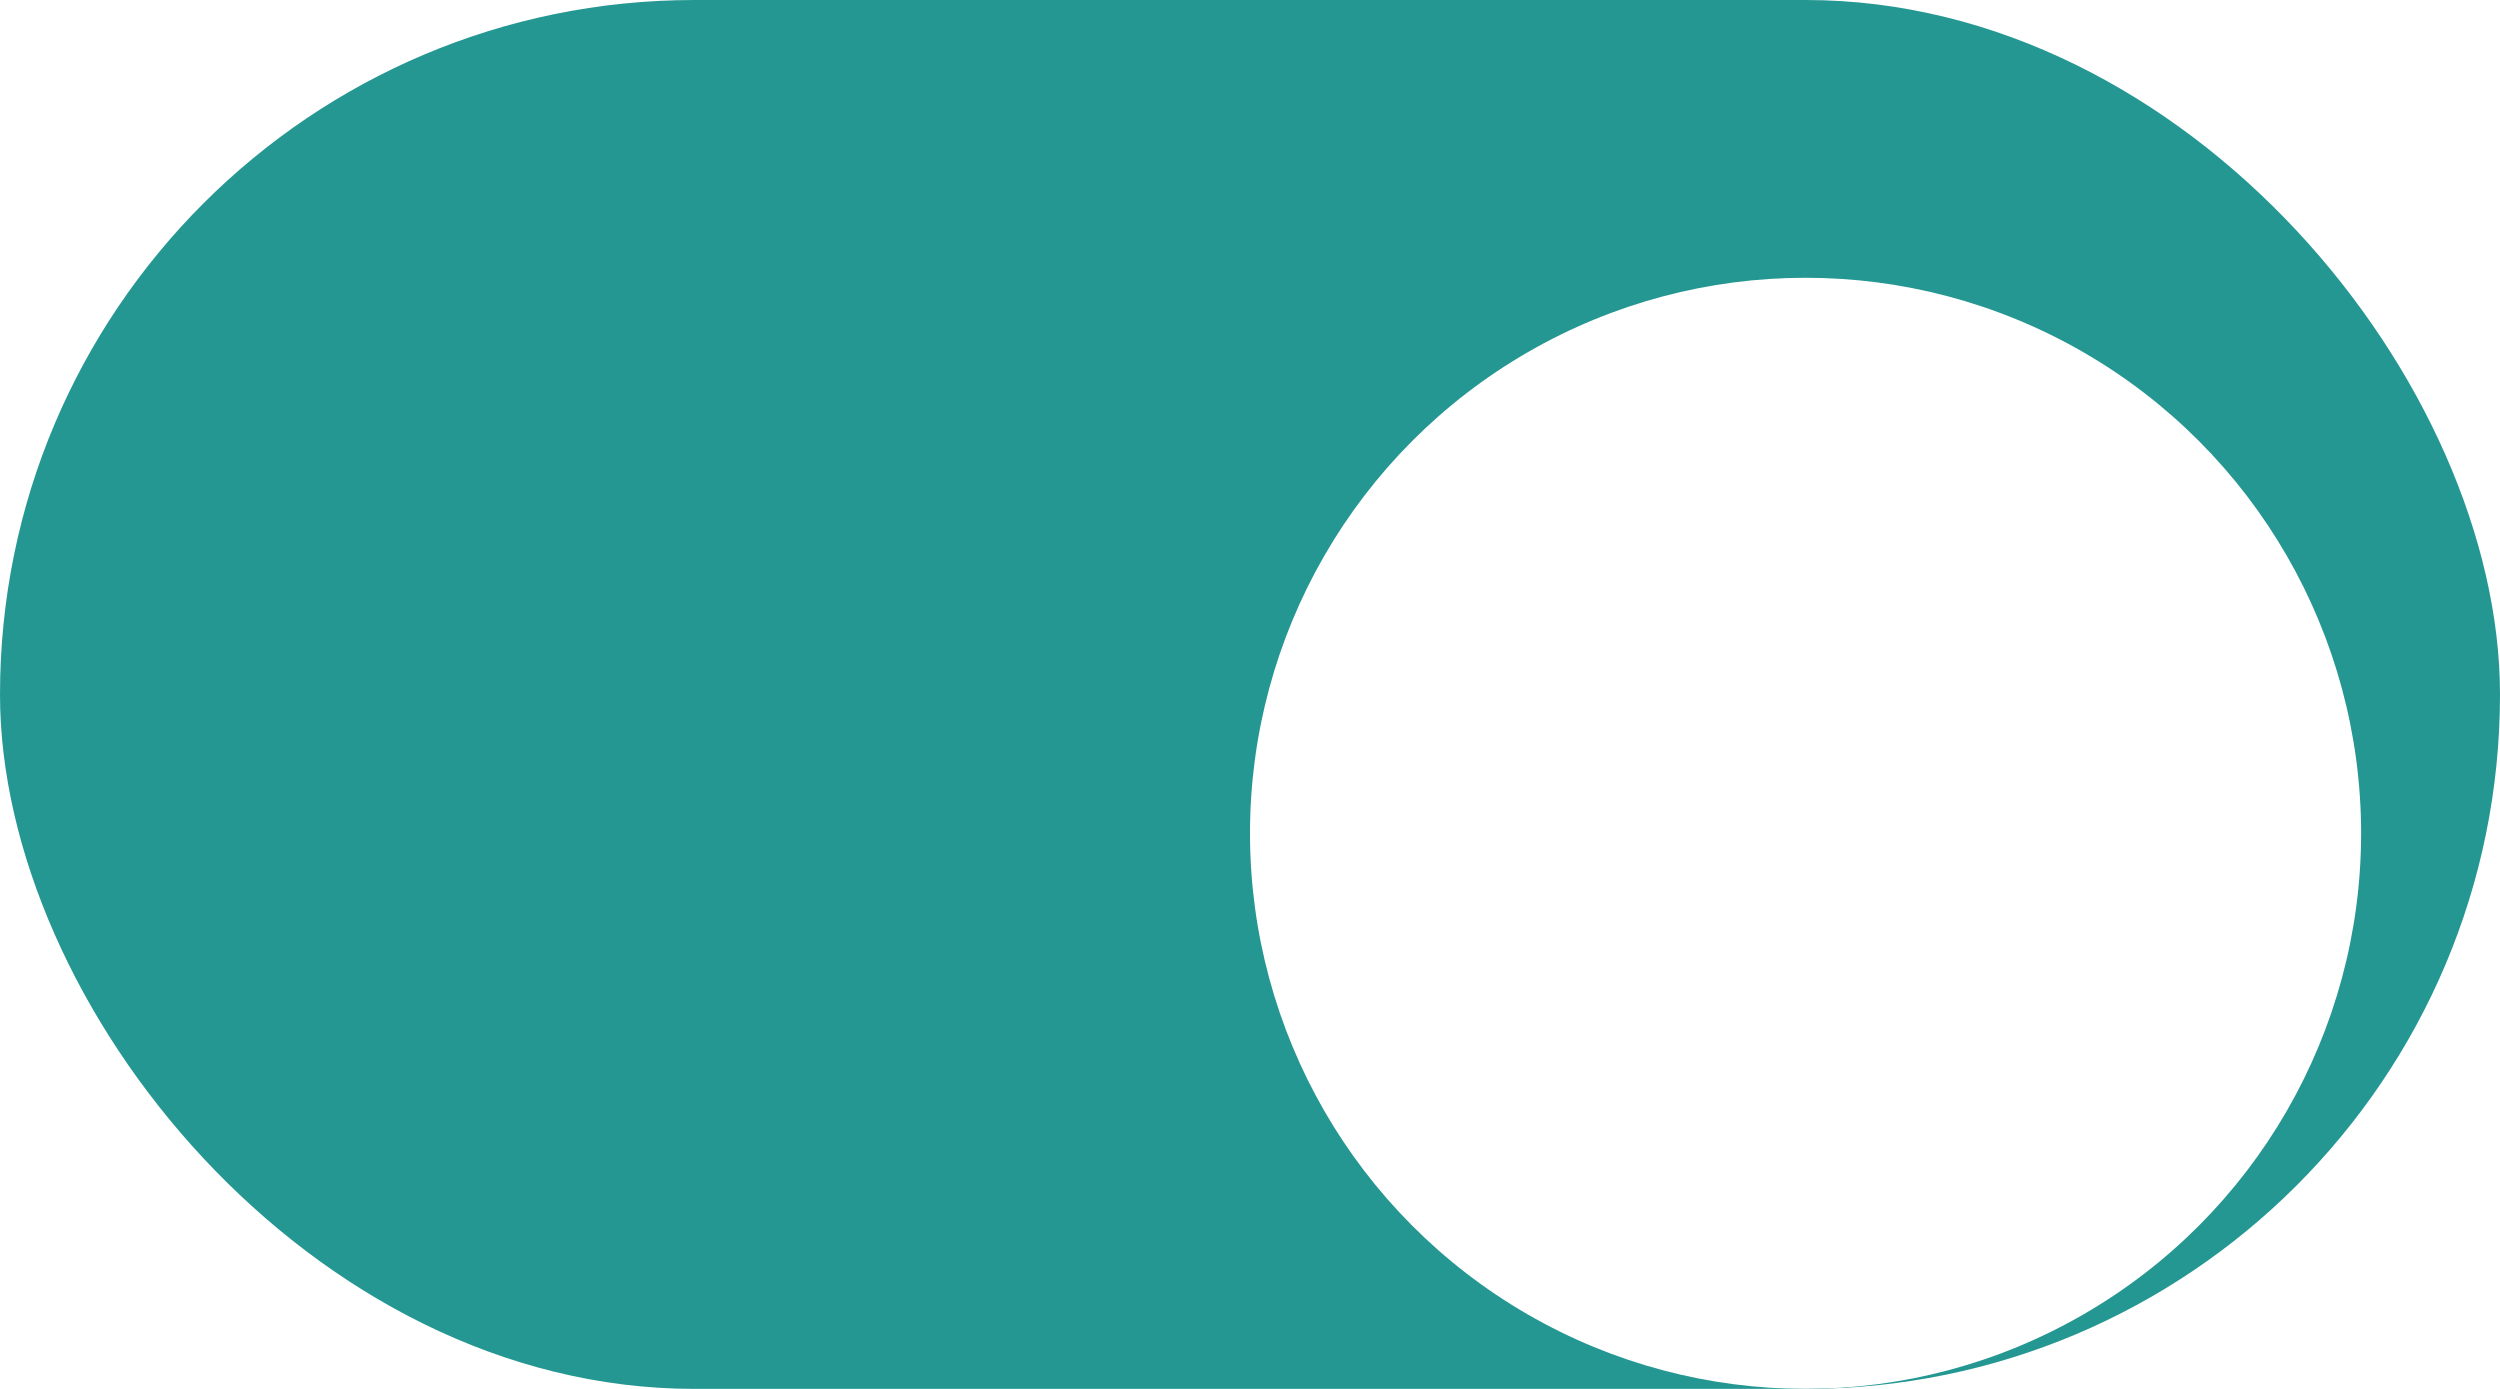 <svg width="36" height="20" viewBox="0 0 36 20" fill="none" xmlns="http://www.w3.org/2000/svg">
<g clip-path="url(#clip0_4681_87391)">
<rect width="36" height="20" rx="10" fill="#259792"/>
<g filter="url(#filter0_dd_4681_87391)">
<circle cx="26" cy="10" r="8" fill="white"/>
</g>
</g>
<defs>
<filter id="filter0_dd_4681_87391" x="15" y="0" width="22" height="22" filterUnits="userSpaceOnUse" color-interpolation-filters="sRGB">
<feFlood flood-opacity="0" result="BackgroundImageFix"/>
<feColorMatrix in="SourceAlpha" type="matrix" values="0 0 0 0 0 0 0 0 0 0 0 0 0 0 0 0 0 0 127 0" result="hardAlpha"/>
<feOffset dy="1"/>
<feGaussianBlur stdDeviation="1"/>
<feColorMatrix type="matrix" values="0 0 0 0 0.063 0 0 0 0 0.094 0 0 0 0 0.157 0 0 0 0.06 0"/>
<feBlend mode="normal" in2="BackgroundImageFix" result="effect1_dropShadow_4681_87391"/>
<feColorMatrix in="SourceAlpha" type="matrix" values="0 0 0 0 0 0 0 0 0 0 0 0 0 0 0 0 0 0 127 0" result="hardAlpha"/>
<feOffset dy="1"/>
<feGaussianBlur stdDeviation="1.5"/>
<feColorMatrix type="matrix" values="0 0 0 0 0.063 0 0 0 0 0.094 0 0 0 0 0.157 0 0 0 0.1 0"/>
<feBlend mode="normal" in2="effect1_dropShadow_4681_87391" result="effect2_dropShadow_4681_87391"/>
<feBlend mode="normal" in="SourceGraphic" in2="effect2_dropShadow_4681_87391" result="shape"/>
</filter>
<clipPath id="clip0_4681_87391">
<rect width="36" height="20" rx="10" fill="white"/>
</clipPath>
</defs>
</svg>
